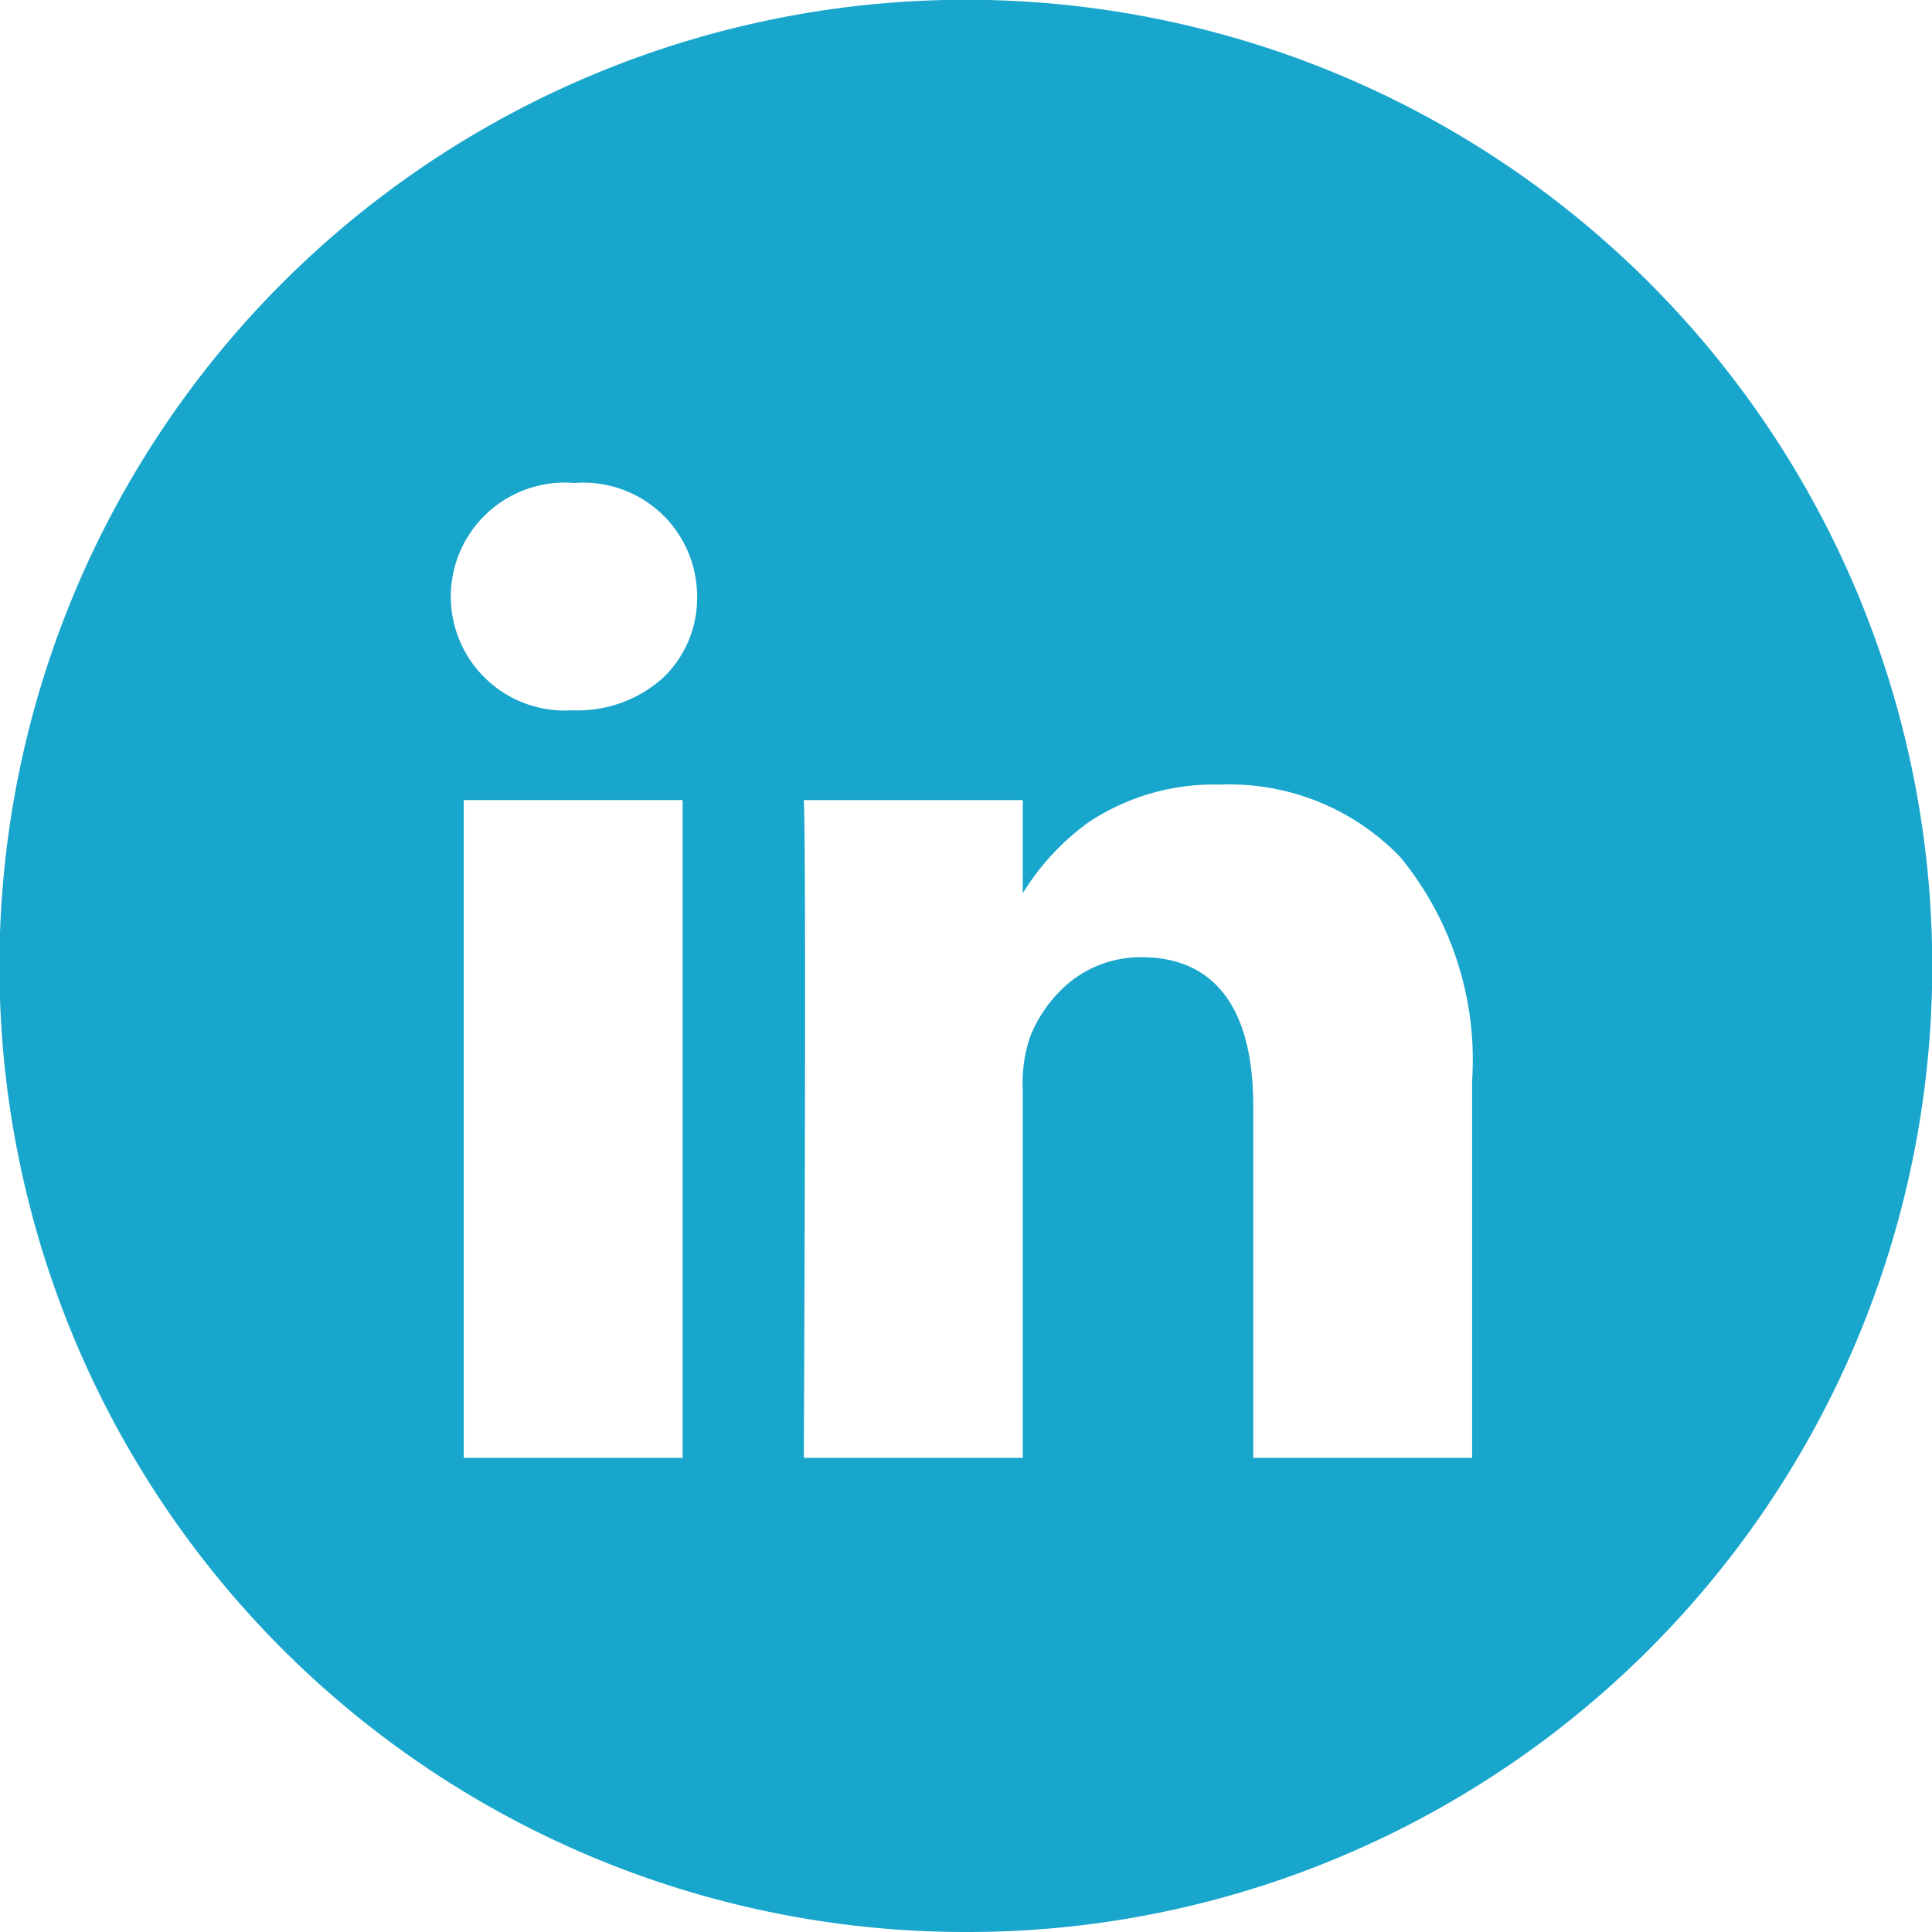 <svg xmlns="http://www.w3.org/2000/svg" width="36" height="36" viewBox="0 0 36 36">
    <path data-name="icon-linkedin-footer" d="M18 36a18 18 0 0 1-7.006-34.585 18 18 0 0 1 14.013 33.17A17.887 17.887 0 0 1 18 36zm3.285-18.163c.943 0 2.067.481 2.067 2.771v6.557h4.079v-7.028a5.957 5.957 0 0 0-1.342-4.17 4.418 4.418 0 0 0-3.355-1.347 4.215 4.215 0 0 0-2.447.7 4.571 4.571 0 0 0-1.229 1.325v-1.736h-4.08c.053 1.137 0 12.145 0 12.256h4.08V20.32a2.7 2.7 0 0 1 .134-.994 2.54 2.54 0 0 1 .734-1.019 2.1 2.1 0 0 1 1.36-.47zM8.641 14.908v12.257h4.079V14.908zM10.708 9a2.124 2.124 0 1 0-.053 4.236h.026a2.379 2.379 0 0 0 1.687-.618 2.051 2.051 0 0 0 .621-1.5A2.116 2.116 0 0 0 10.708 9z" style="fill:#09a0c9;opacity:.93"/>
</svg>
